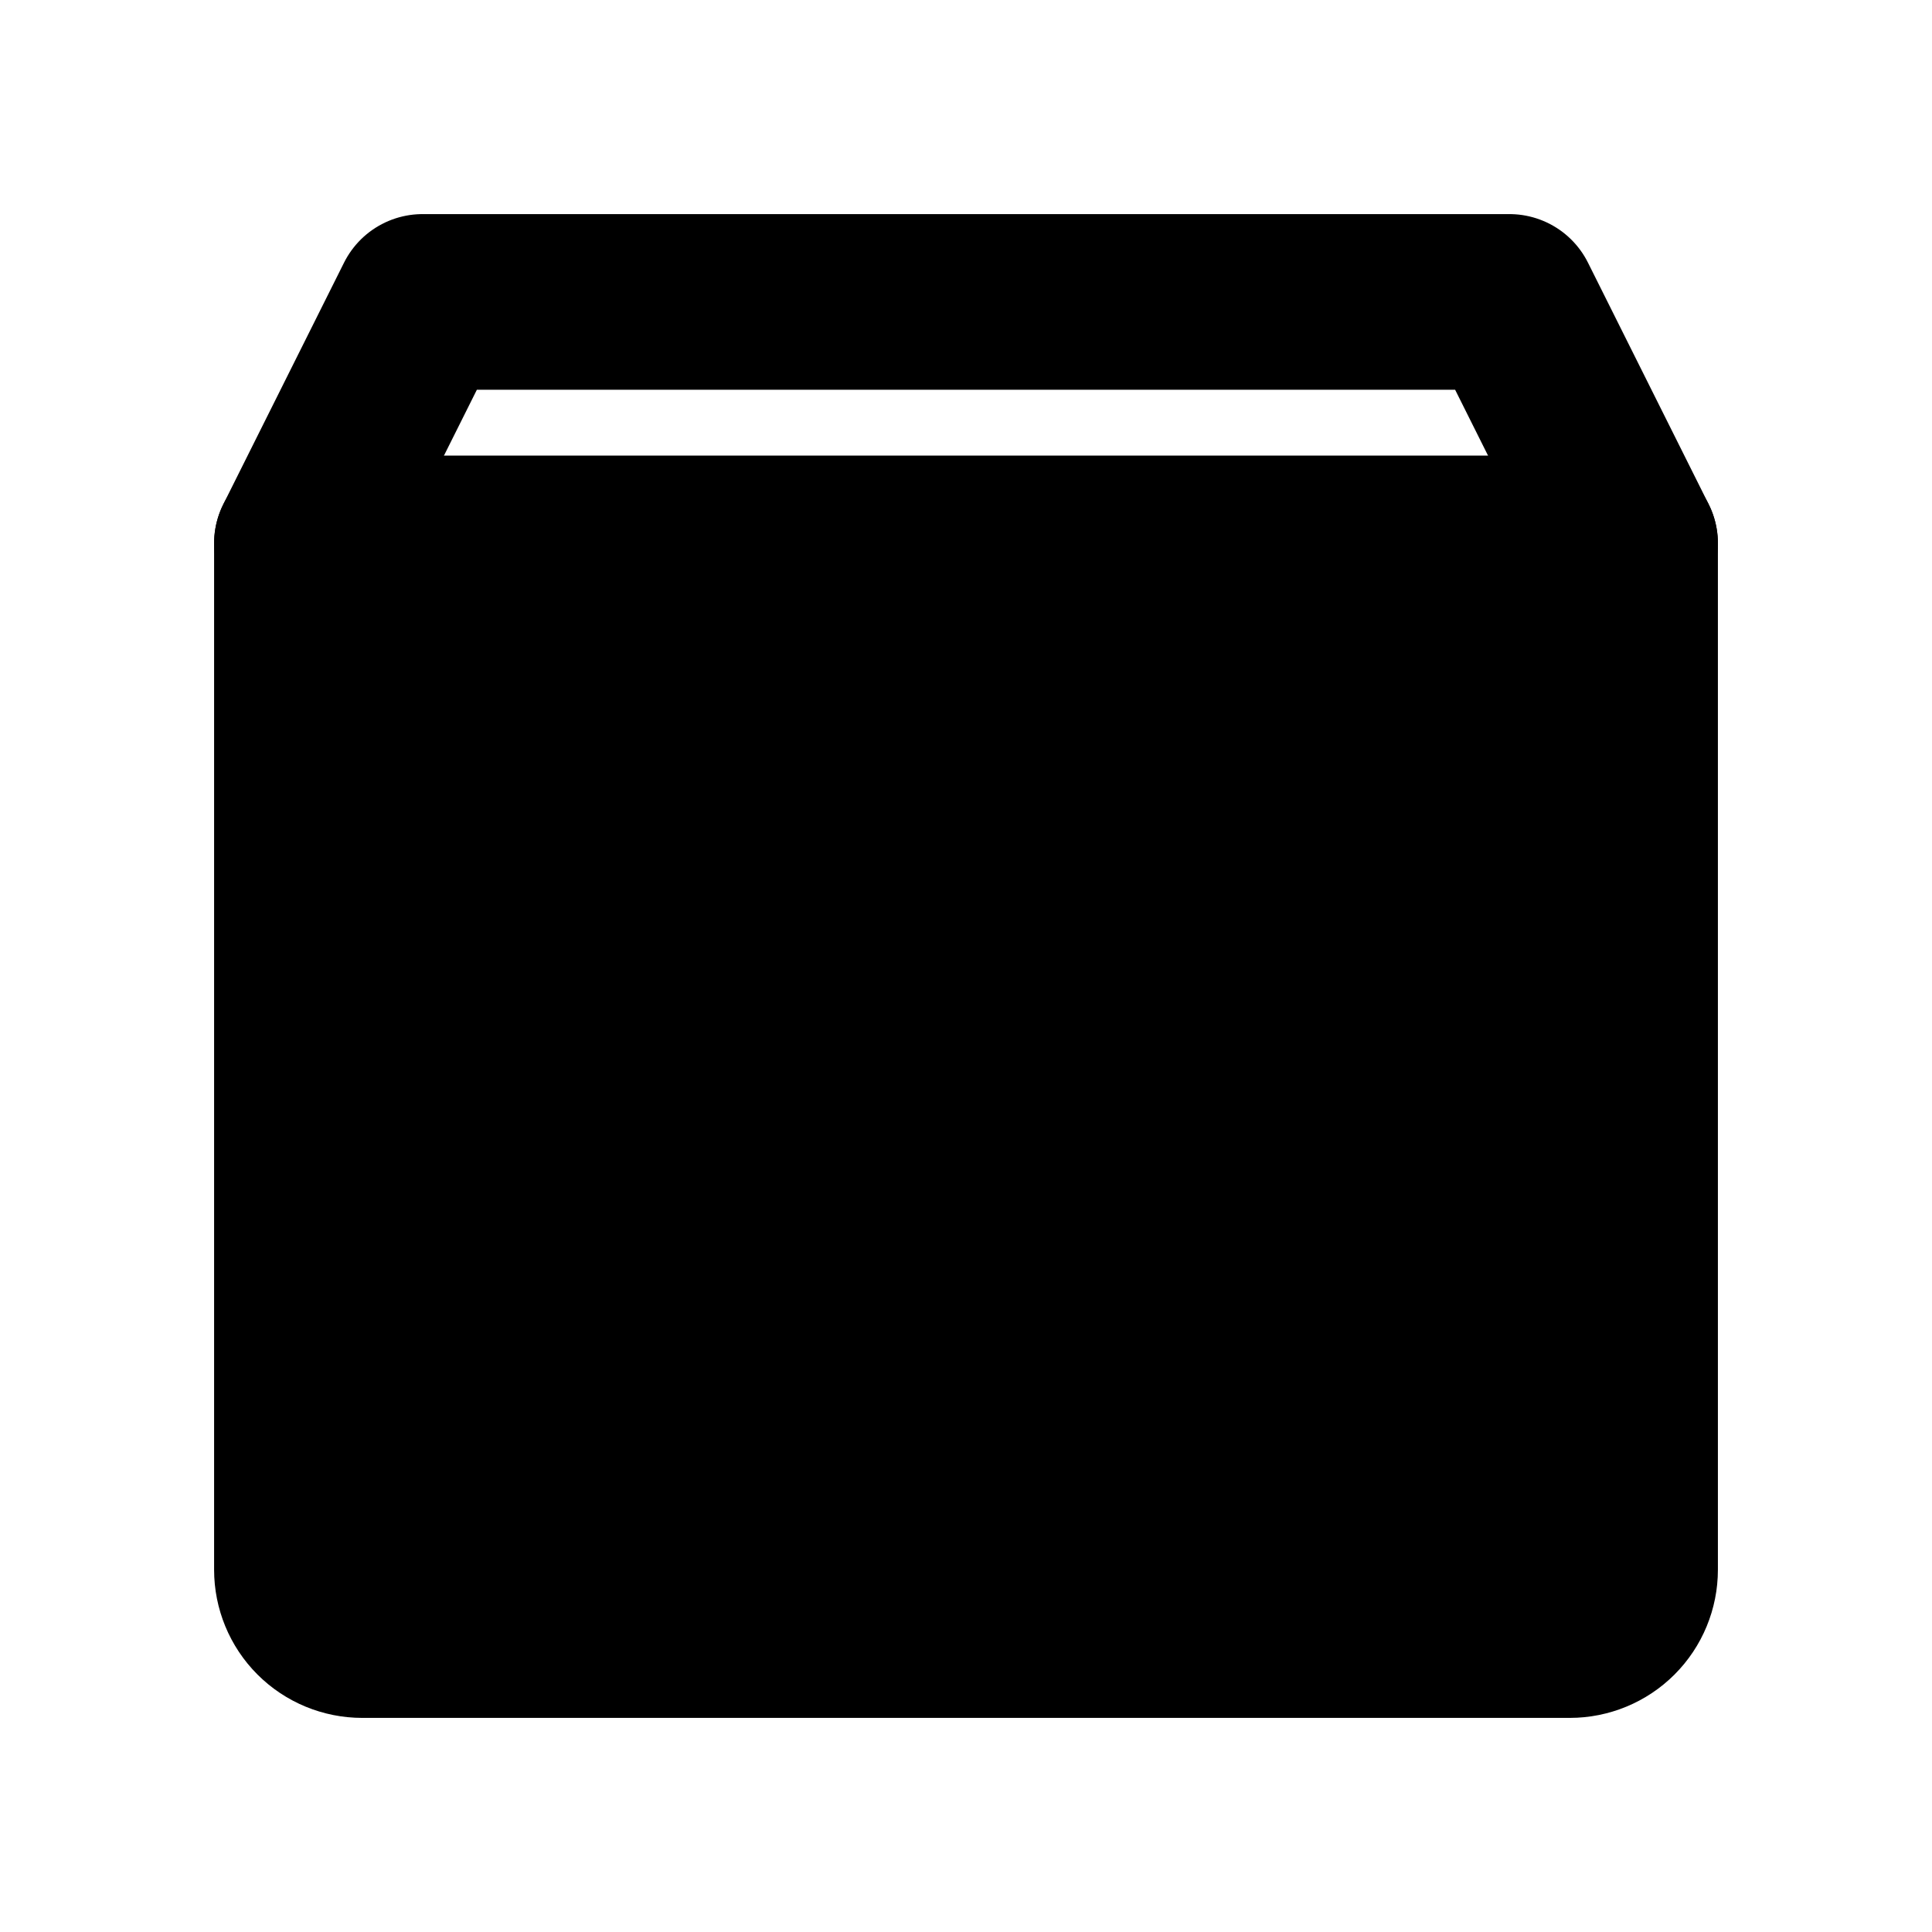 <svg width="22" height="22" viewBox="0 0 22 22" fill="none" xmlns="http://www.w3.org/2000/svg">
<path d="M18.562 6.188V17.875C18.562 18.057 18.49 18.232 18.361 18.361C18.232 18.49 18.057 18.562 17.875 18.562H4.125C3.943 18.562 3.768 18.49 3.639 18.361C3.51 18.232 3.438 18.057 3.438 17.875V6.188H18.562Z" fill="currentColor"/>
<path d="M17.875 18.562H4.125C3.943 18.562 3.768 18.49 3.639 18.361C3.51 18.232 3.438 18.057 3.438 17.875V6.188L4.812 3.438H17.188L18.562 6.188V17.875C18.562 18.057 18.49 18.232 18.361 18.361C18.232 18.49 18.057 18.562 17.875 18.562Z" stroke="currentColor" stroke-width="2" stroke-linecap="round" stroke-linejoin="round"/>
<path d="M8.083 12.896L11 15.813L13.917 12.896" stroke="currentColor" stroke-width="1.5" stroke-linecap="round" stroke-linejoin="round"/>
<path d="M11 8.938V15.812" stroke="currentColor" stroke-width="1.5" stroke-linecap="round" stroke-linejoin="round"/>
<path d="M3.438 6.188H18.562" stroke="currentColor" stroke-width="2" stroke-linecap="round" stroke-linejoin="round"/>
</svg>